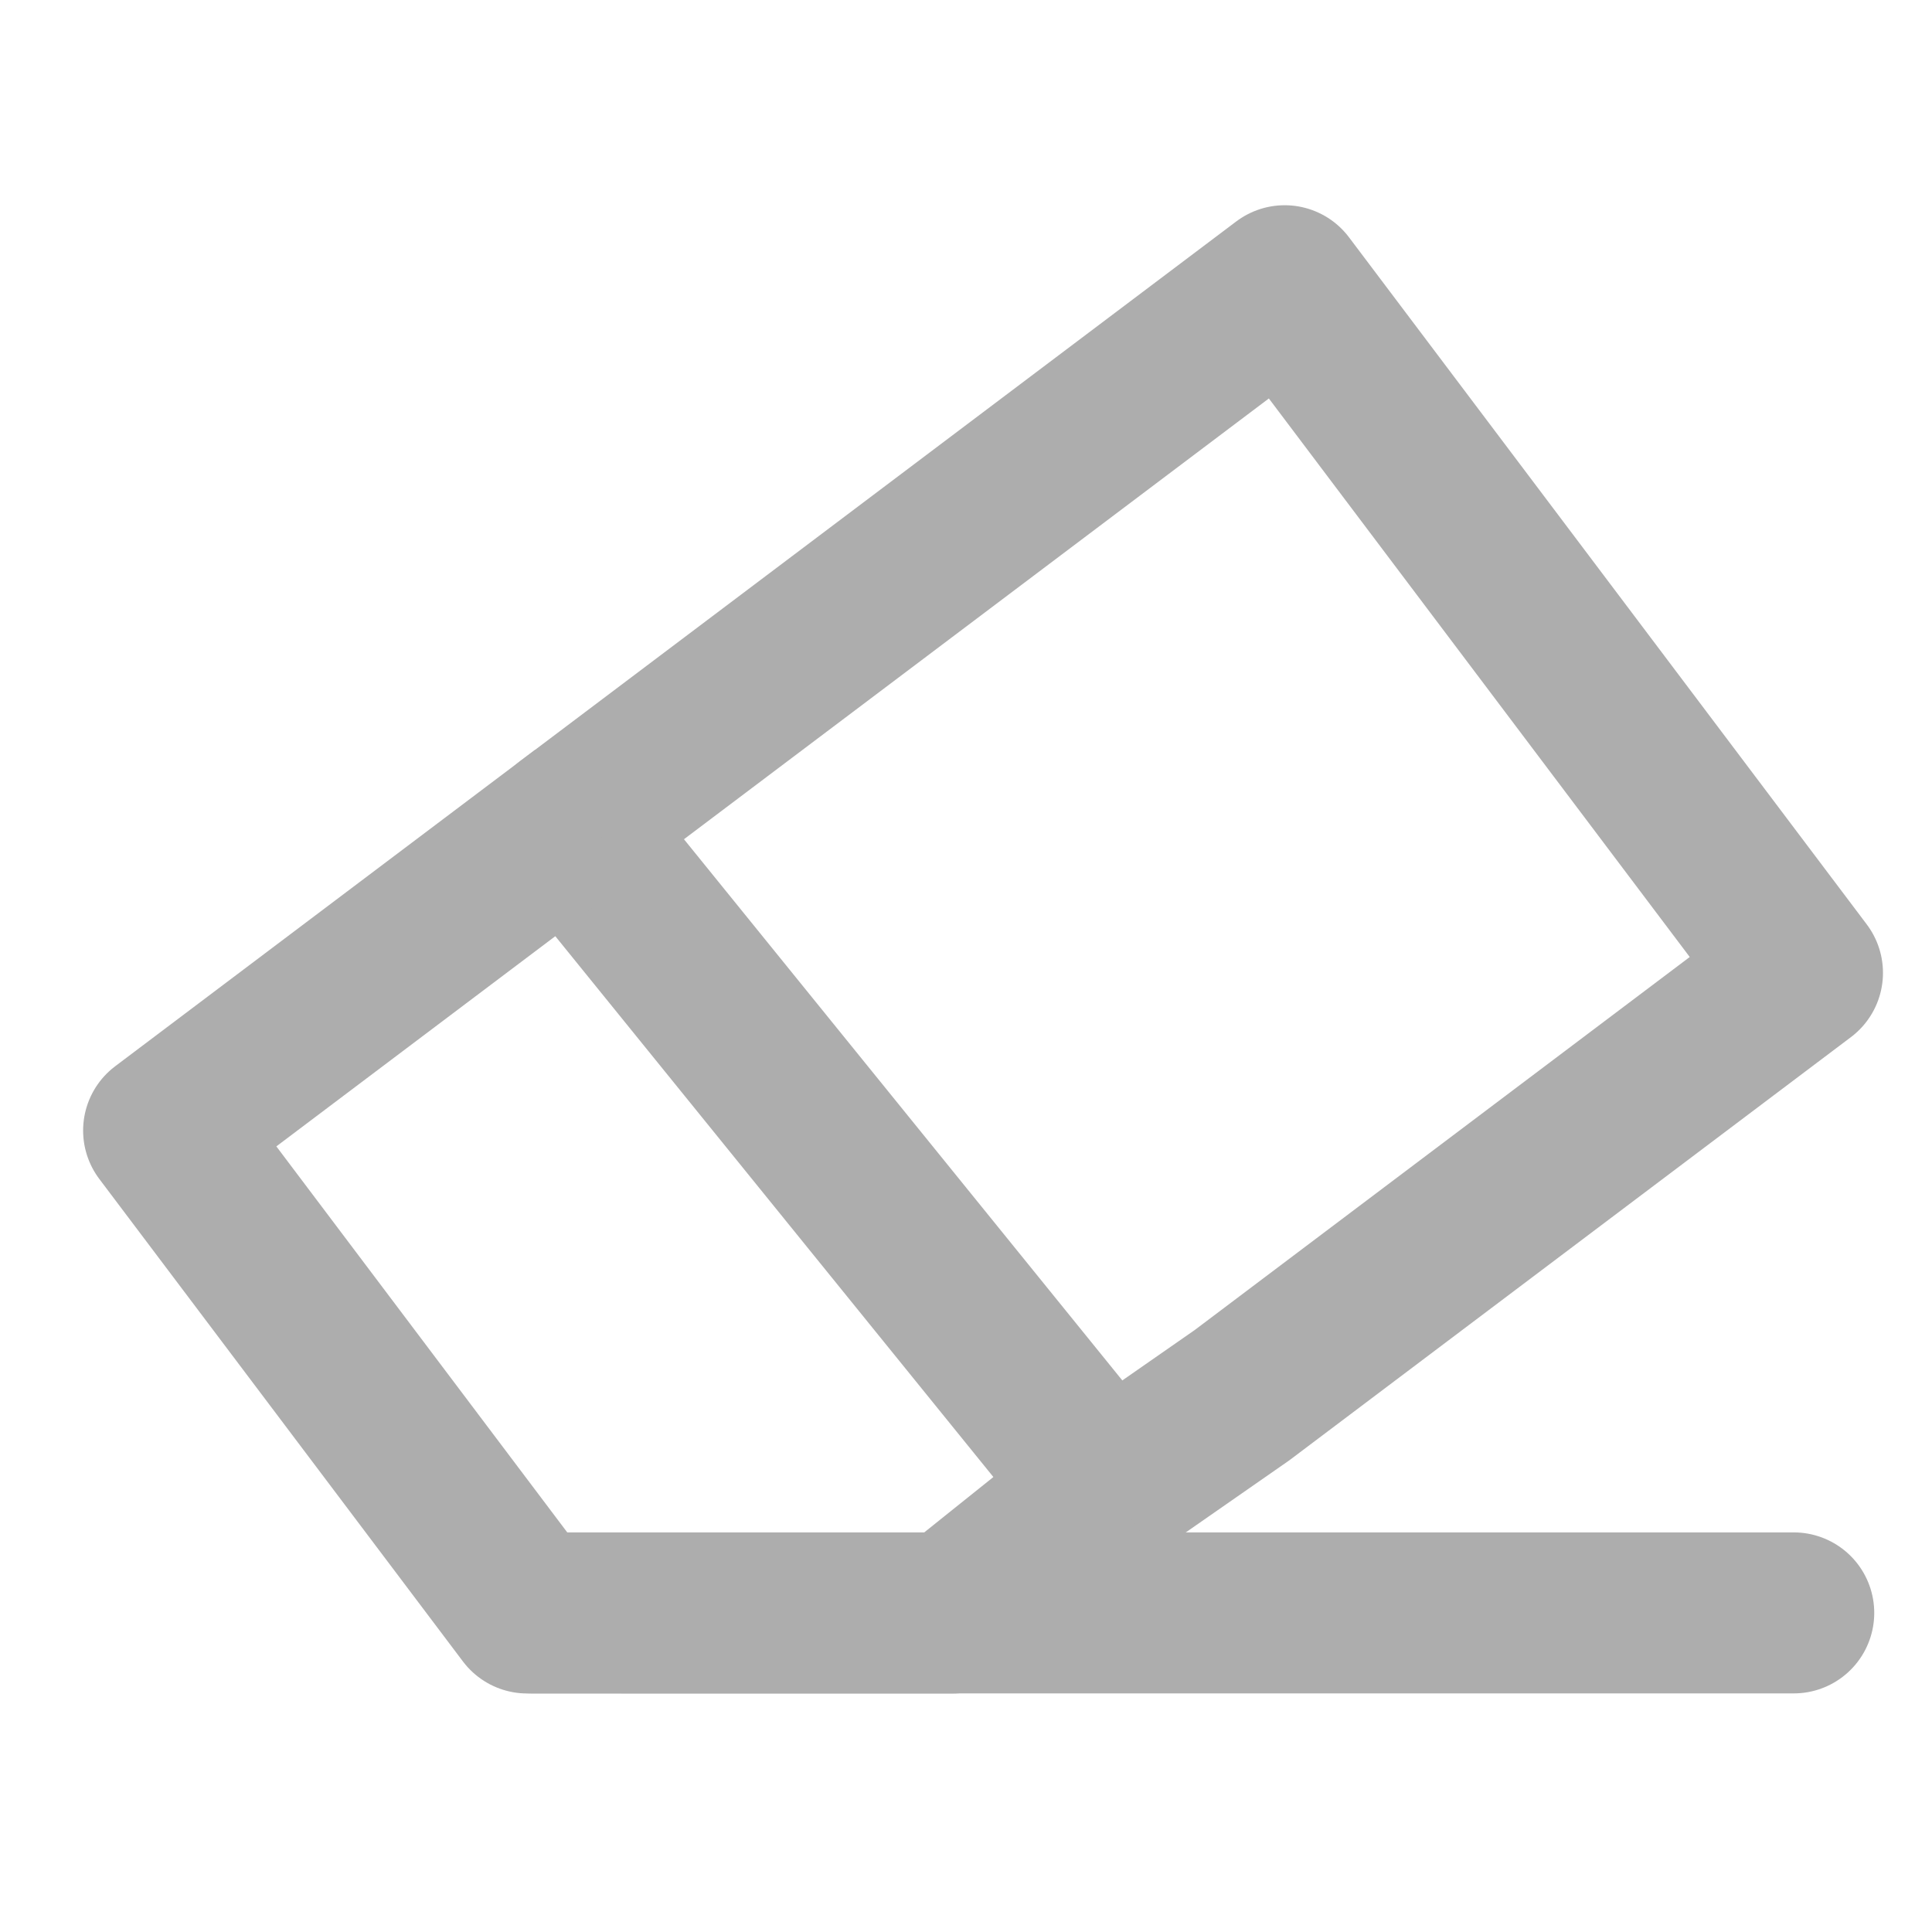 <?xml version="1.0" encoding="UTF-8"?>
<svg width="28" height="28" viewBox="0 0 48 48" fill="none" xmlns="http://www.w3.org/2000/svg">
    <g clip-path="url(#icon-44c52a067c11bad3)">
        <path d="M44.782 24.17L31.918 7.099L14.135 20.5L27.5 37L30.856 34.664L44.782 24.17Z" fill="none"
              stroke="#adadad" stroke-width="4" stroke-linejoin="round"/>
        <path d="M27.5 37L23.661 40.075L13.098 40.074L10.497 36.623L4.065 28.088L14.5 20.225"
              stroke="#adadad" stroke-width="4" stroke-linejoin="round"/>
        <path d="M13.206 40.072L44.565 40.072" stroke="#adadad" stroke-width="4" stroke-linecap="round"/>
    </g>
    <defs>
        <clipPath id="icon-44c52a067c11bad3">
            <rect width="48" height="48" fill="#adadad"/>
        </clipPath>
    </defs>
</svg>